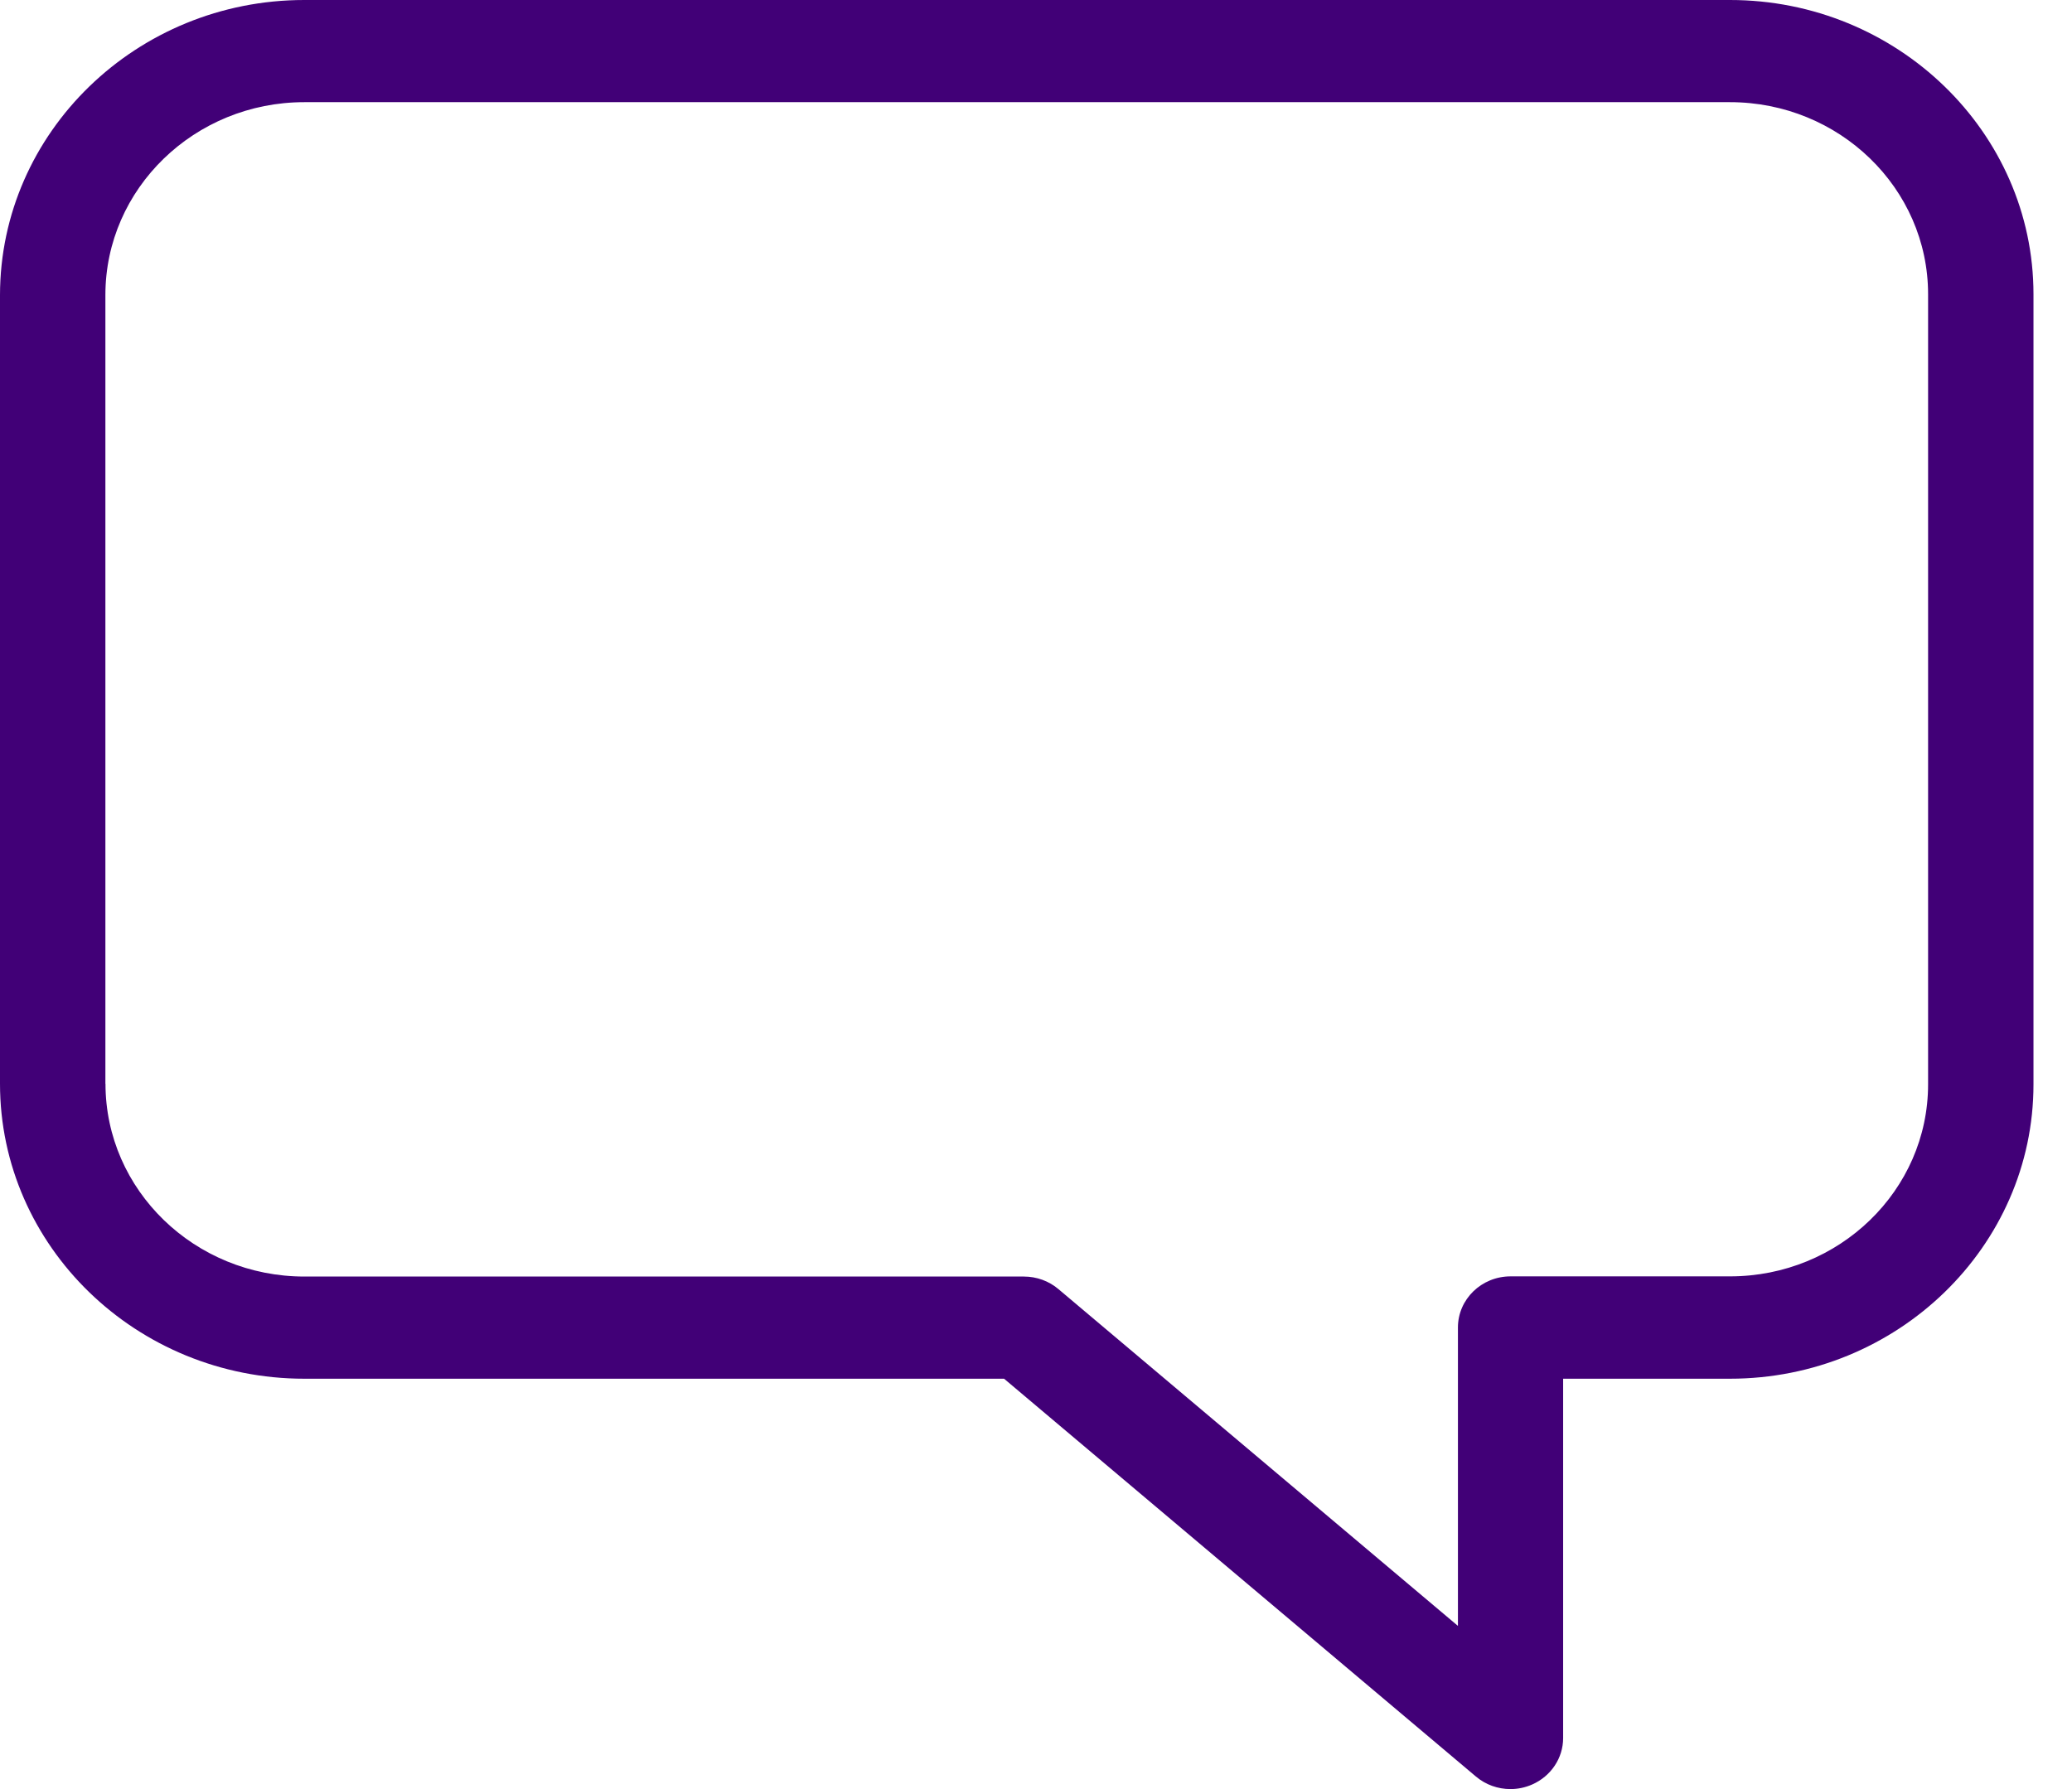 <svg width="22" height="19" viewBox="0 0 22 19" fill="none" xmlns="http://www.w3.org/2000/svg">
<path d="M3.231 0H18.368C20.144 0 21.591 1.403 21.591 3.125V11.516C21.591 13.239 20.144 14.642 18.368 14.642H16.597V18.458C16.597 18.671 16.468 18.863 16.269 18.951C16.194 18.984 16.116 19 16.038 19C15.905 19 15.775 18.955 15.67 18.866L10.661 14.642H3.231C1.45 14.642 0 13.237 0 11.509V3.133C0.002 1.405 1.45 0 3.231 0ZM1.12 11.509C1.12 12.639 2.067 13.557 3.233 13.557H10.872C11.006 13.557 11.137 13.604 11.239 13.691L15.48 17.267V14.098C15.48 13.798 15.73 13.555 16.039 13.555H18.369C19.529 13.555 20.472 12.641 20.472 11.516V3.125C20.472 1.999 19.529 1.085 18.368 1.085H3.231C2.066 1.085 1.119 2.003 1.119 3.133V11.509H1.12Z" fill="#410077"/>
</svg>
